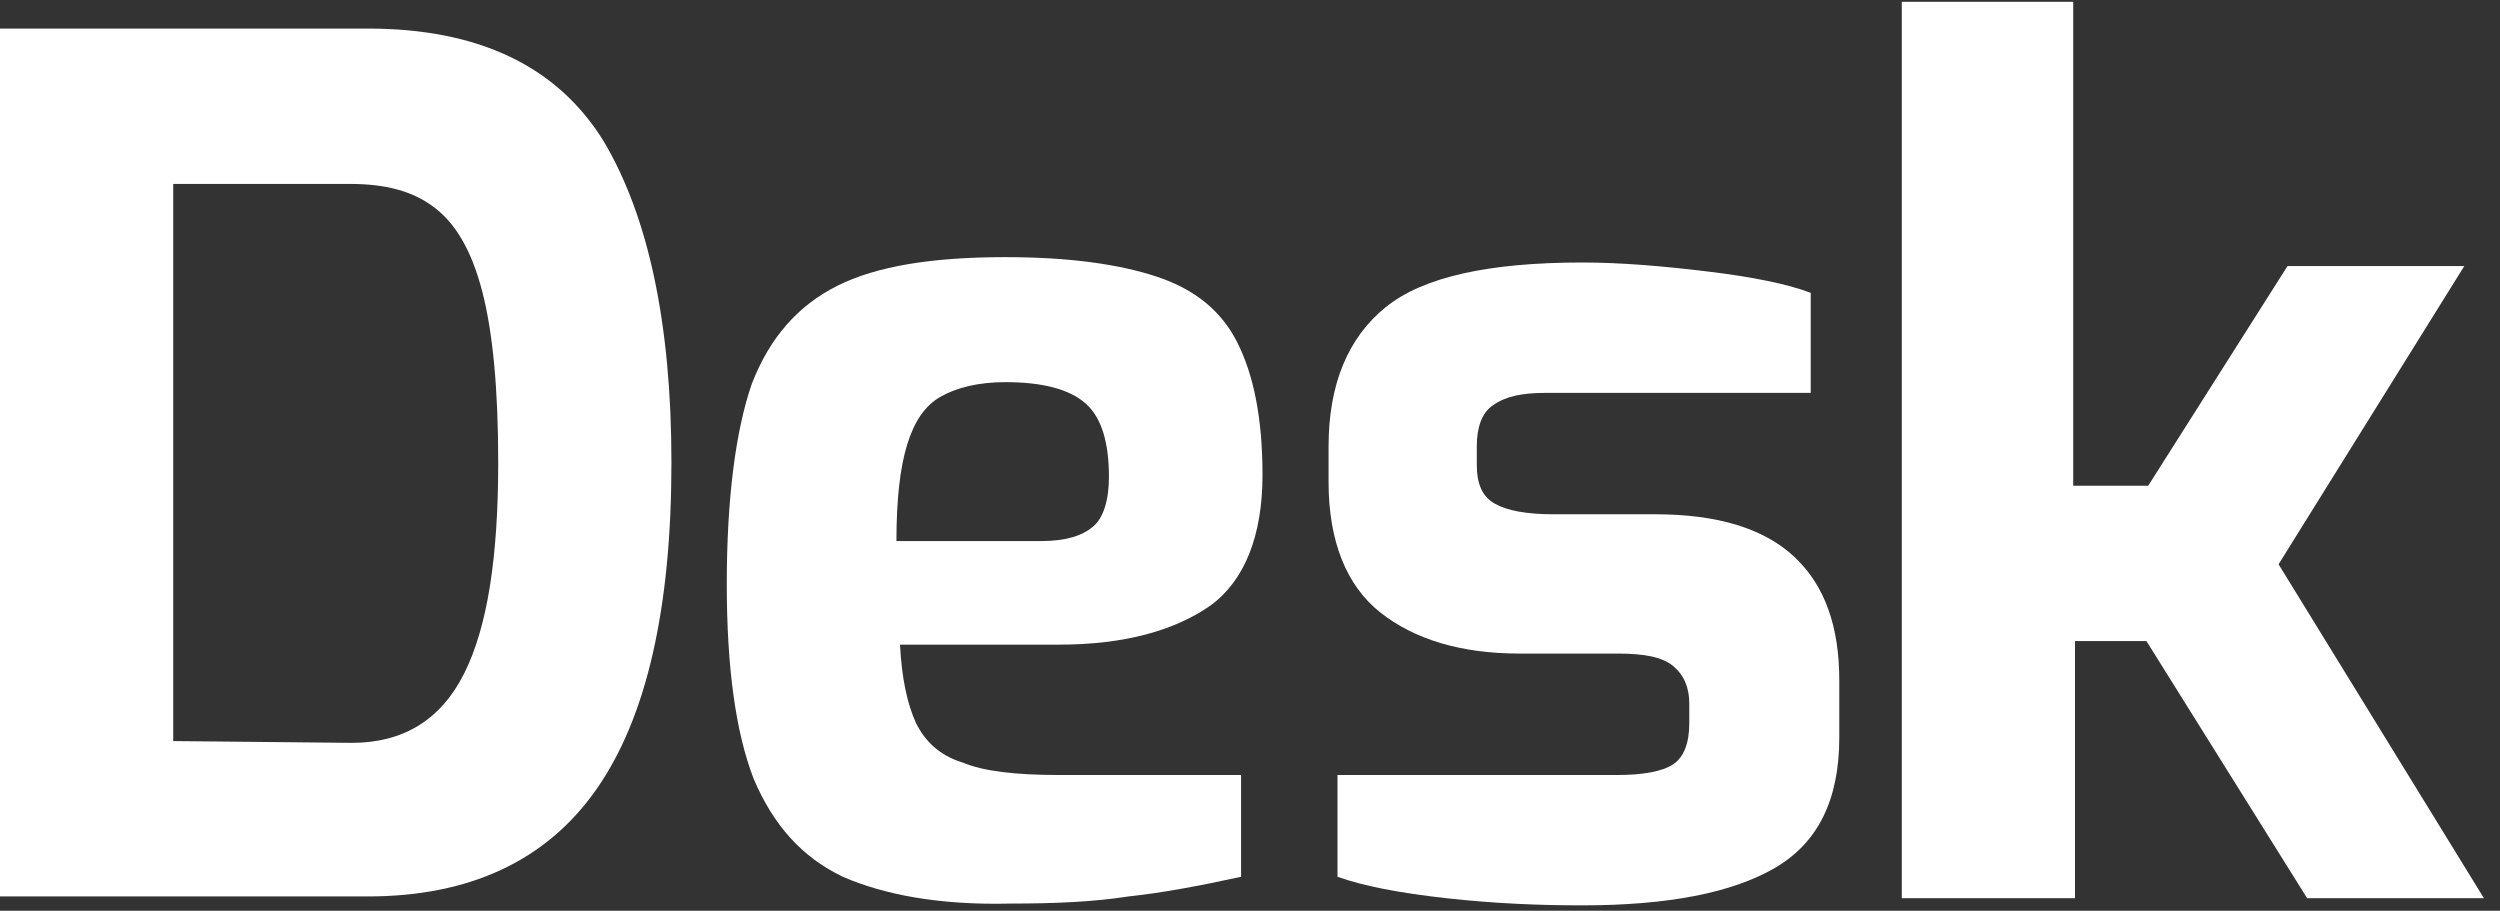 <?xml version="1.0" encoding="UTF-8"?>
<svg width="140px" height="51px" viewBox="0 0 140 51" version="1.1" xmlns="http://www.w3.org/2000/svg" xmlns:xlink="http://www.w3.org/1999/xlink">
    <rect x="0" y="0" width="140" height="51" fill="#333333" stroke="none"/>
    <title>vdesk-principale-negativo</title>
    <g id="Page-1" stroke="none" stroke-width="1" fill="none" fill-rule="evenodd">
        <g id="vdesk-principale-negativo" fill="#FFFFFF" fill-rule="nonzero">
            <g id="Group">
                <path d="M0,1.6 L20.6,1.6 C26.8,1.6 31.2,3.7 33.8,7.9 C36.3,12.1 37.6,18.1 37.6,25.9 C37.6,34.1 36.2,40.2 33.4,44.2 C30.6,48.2 26.3,50.2 20.6,50.2 L0,50.2 C0,50.2 0,1.6 0,1.6 Z M19.7,41.6 C22.6,41.6 24.7,40.3 26,37.7 C27.3,35.1 27.9,31.2 27.9,25.9 C27.9,21.8 27.6,18.6 27,16.3 C26.4,14 25.5,12.5 24.3,11.6 C23.1,10.7 21.6,10.3 19.6,10.3 L9.7,10.3 L9.7,41.5 L19.7,41.6 L19.7,41.6 Z" id="Shape"></path>
                <path d="M47.2,49.1 C44.9,48 43.3,46.2 42.2,43.6 C41.2,41 40.7,37.4 40.7,32.7 C40.7,27.9 41.2,24.1 42.1,21.5 C43.1,18.9 44.7,17.1 46.9,16 C49.1,14.9 52.2,14.4 56.3,14.4 C59.9,14.4 62.7,14.8 64.8,15.5 C66.9,16.2 68.4,17.4 69.3,19.2 C70.2,21 70.7,23.4 70.7,26.6 C70.7,30 69.7,32.5 67.8,33.9 C65.8,35.3 63,36.1 59.3,36.1 L50.4,36.1 C50.5,38 50.8,39.4 51.3,40.5 C51.8,41.5 52.6,42.3 53.9,42.7 C55.1,43.2 56.9,43.4 59.3,43.4 L69.5,43.4 L69.5,49.1 C67.2,49.6 65.1,50 63.2,50.2 C61.3,50.5 59.1,50.6 56.6,50.6 C52.6,50.7 49.5,50.1 47.2,49.1 Z M58.3,30.3 C59.7,30.3 60.6,30 61.2,29.5 C61.8,29 62.1,28 62.1,26.7 C62.1,24.8 61.7,23.4 60.8,22.6 C59.9,21.8 58.4,21.4 56.3,21.4 C54.8,21.4 53.6,21.7 52.7,22.2 C51.8,22.7 51.2,23.6 50.8,24.9 C50.4,26.2 50.2,28 50.2,30.3 L58.3,30.3 L58.3,30.3 Z" id="Shape"></path>
                <path d="M81,50.3 C78.3,50 76.3,49.6 74.9,49.1 L74.9,43.4 L90.6,43.4 C92,43.4 93.1,43.2 93.7,42.8 C94.3,42.4 94.6,41.6 94.6,40.5 L94.6,39.4 C94.6,38.5 94.3,37.8 93.7,37.3 C93.1,36.8 92.1,36.6 90.6,36.6 L85.1,36.6 C81.8,36.6 79.2,35.8 77.3,34.3 C75.4,32.8 74.4,30.3 74.4,27 L74.4,25 C74.4,21.5 75.5,18.9 77.6,17.2 C79.7,15.5 83.4,14.7 88.6,14.7 C90.8,14.7 93.1,14.9 95.6,15.2 C98.1,15.5 100.1,15.9 101.4,16.4 L101.4,22 L86.6,22 C85.2,22 84.3,22.2 83.6,22.7 C83,23.1 82.7,23.9 82.7,25 L82.7,26 C82.7,27.1 83,27.8 83.7,28.2 C84.4,28.6 85.5,28.8 87,28.8 L92.7,28.8 C96.2,28.8 98.8,29.6 100.5,31.2 C102.2,32.8 103,35.1 103,38.1 L103,41.3 C103,44.8 101.8,47.2 99.4,48.6 C97,50 93.4,50.7 88.6,50.7 C86.2,50.7 83.7,50.6 81,50.3 Z" id="Path"></path>
                <polygon id="Path" points="106.4 0.1 116.1 0.1 116.1 27.2 120.3 27.2 128.1 14.9 138 14.9 127.6 31.6 139.1 50.3 129.2 50.3 120.2 35.9 116.2 35.9 116.2 50.3 106.5 50.3 106.5 0.1"></polygon>
            </g>
        </g>
    </g>
</svg>